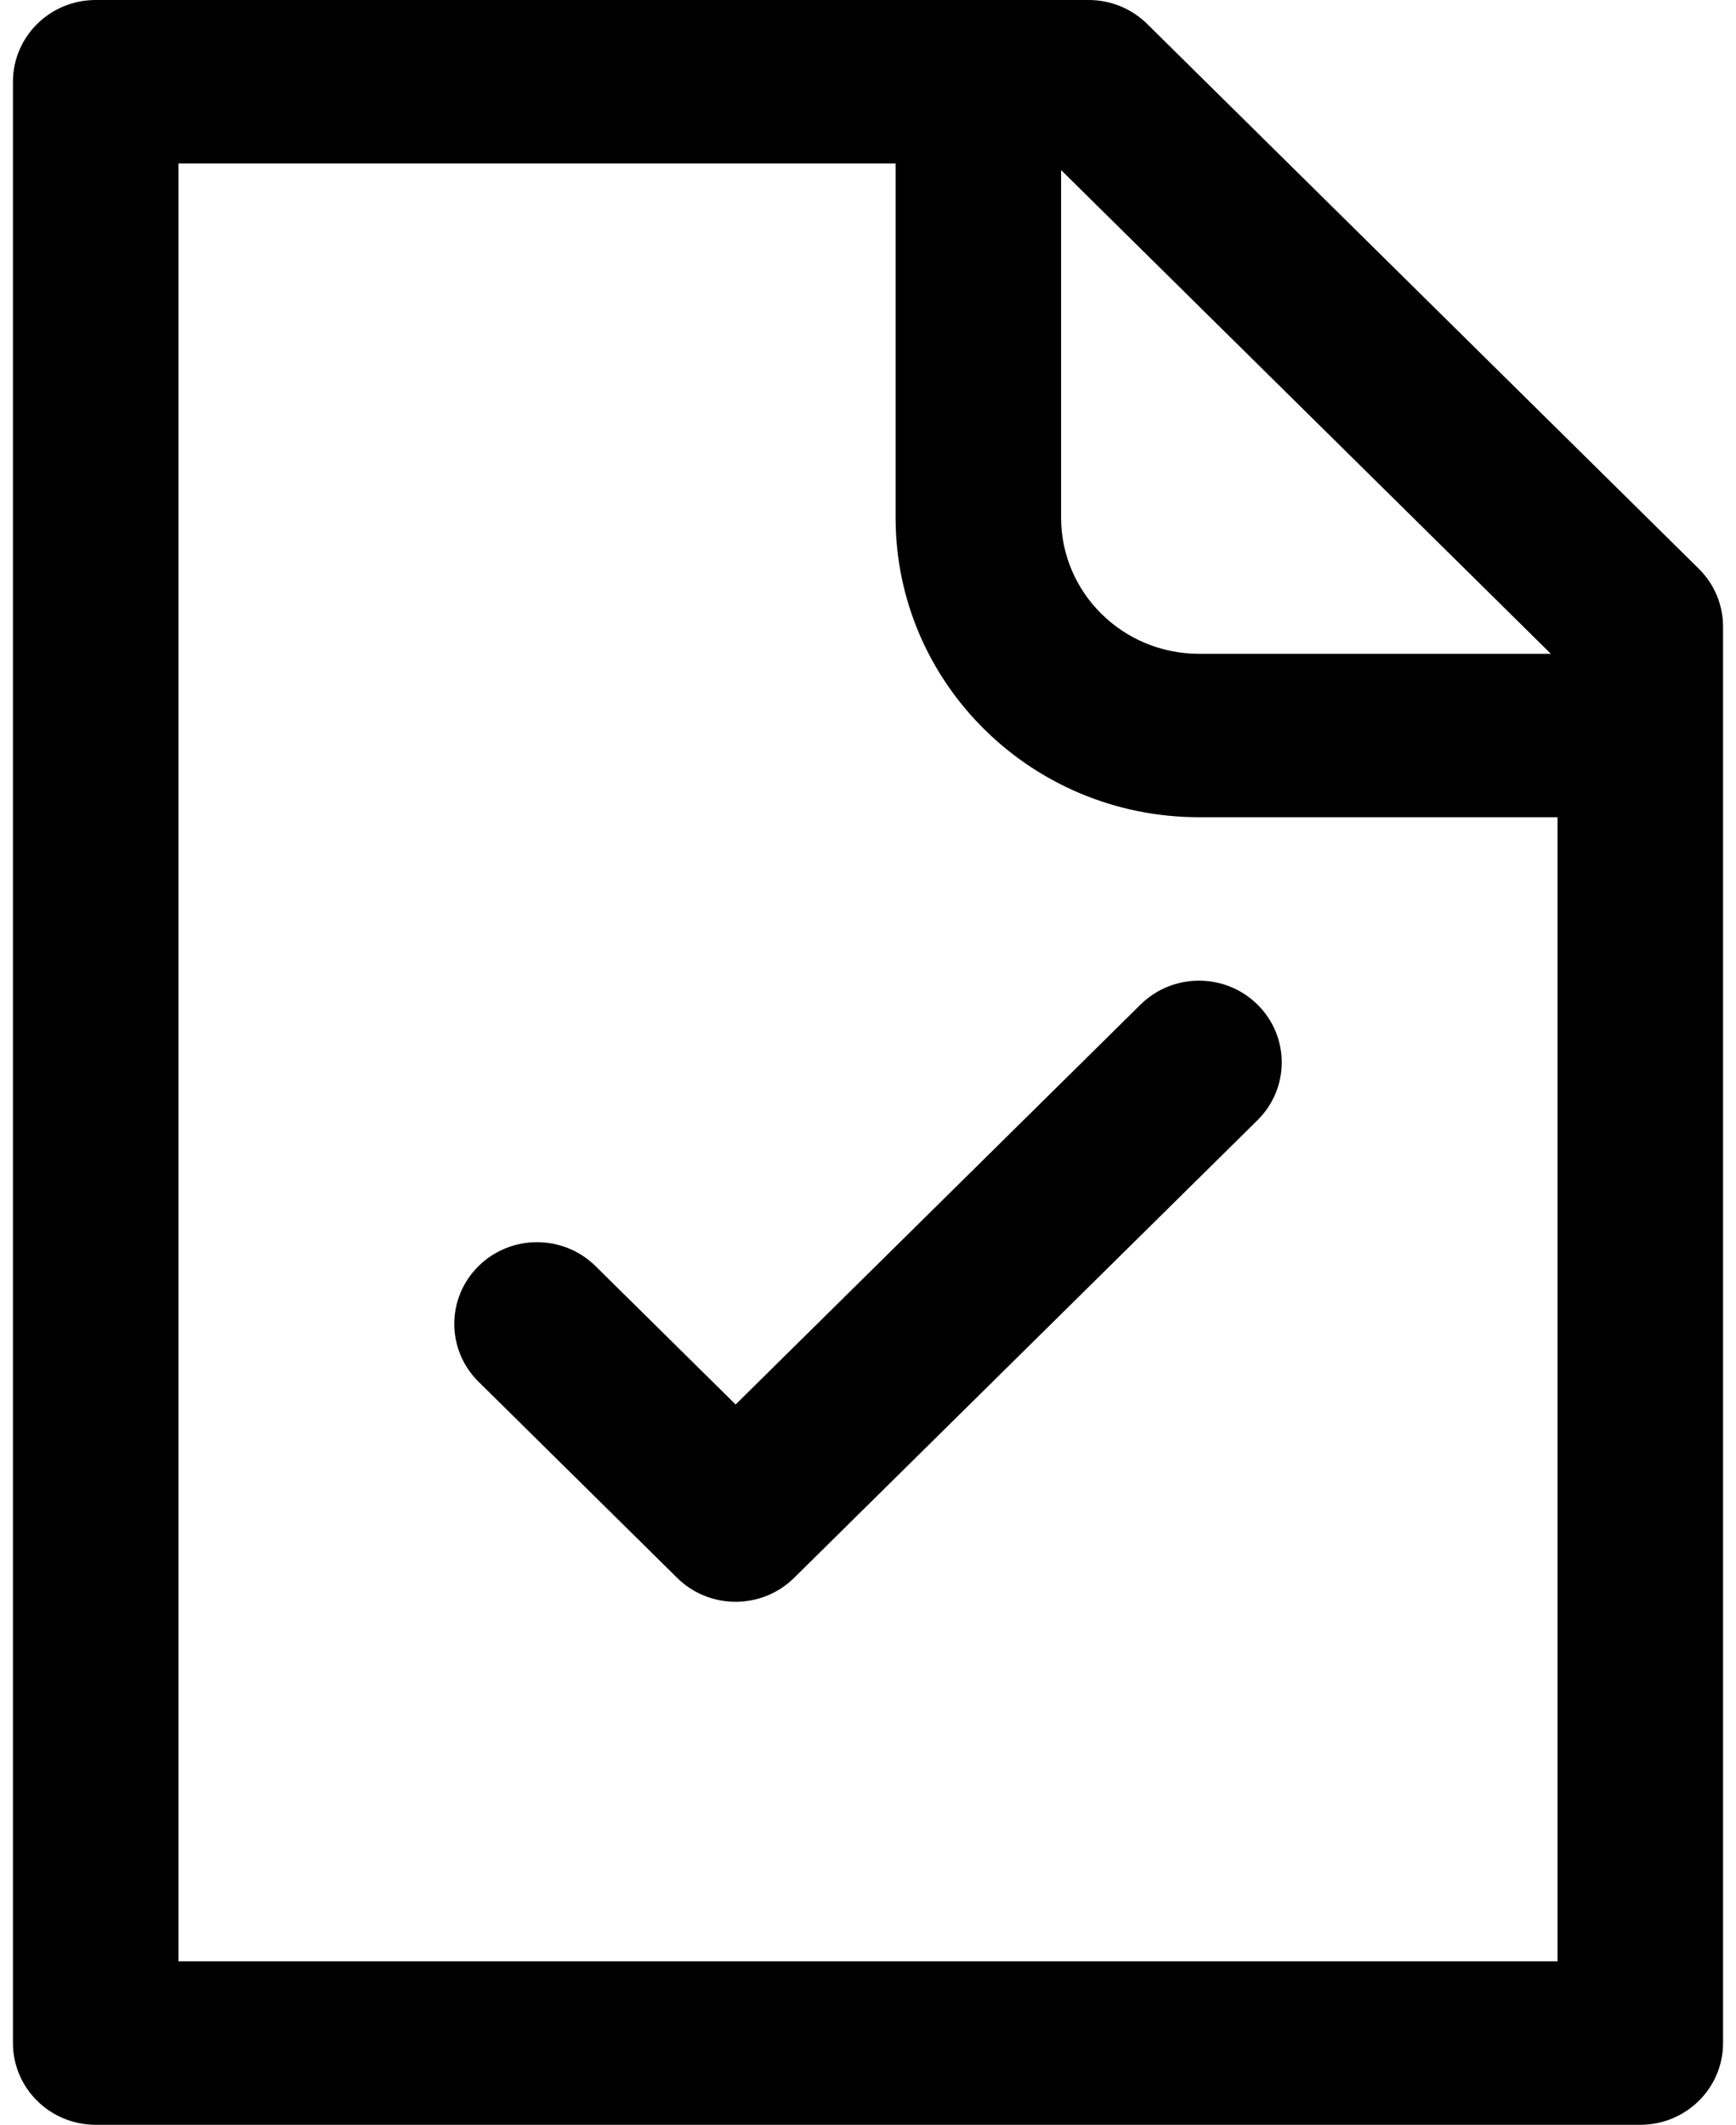 <svg width="67" height="82" viewBox="0 0 67 82" fill="none" xmlns="http://www.w3.org/2000/svg">
<path d="M3.694 3.154V0C1.93 0 0.5 1.412 0.5 3.154H3.694ZM63.306 78.846V82C65.07 82 66.5 80.588 66.5 78.846H63.306ZM3.694 78.846H0.5C0.5 80.588 1.93 82 3.694 82V78.846ZM42.016 3.154L44.274 0.924C43.675 0.332 42.863 0 42.016 0V3.154ZM63.306 24.18H66.5C66.5 23.343 66.164 22.541 65.564 21.949L63.306 24.18ZM48.533 43.23C49.78 41.998 49.78 40.002 48.533 38.77C47.286 37.538 45.264 37.538 44.017 38.77L48.533 43.23ZM28.391 58.661L26.133 60.892C27.38 62.124 29.402 62.124 30.649 60.892L28.391 58.661ZM22.984 48.862C21.737 47.631 19.715 47.631 18.468 48.862C17.221 50.094 17.221 52.091 18.468 53.323L22.984 48.862ZM63.306 75.692H3.694V82H63.306V75.692ZM6.887 78.846V3.154H0.5V78.846H6.887ZM3.694 6.308H42.016V0H3.694V6.308ZM60.113 24.18V78.846H66.5V24.18H60.113ZM39.758 5.384L61.048 26.41L65.564 21.949L44.274 0.924L39.758 5.384ZM34.565 3.154V19.974H40.952V3.154H34.565ZM46.274 31.538H63.306V25.231H46.274V31.538ZM34.565 19.974C34.565 26.361 39.807 31.538 46.274 31.538V25.231C43.334 25.231 40.952 22.877 40.952 19.974H34.565ZM44.017 38.77L26.133 56.432L30.649 60.892L48.533 43.23L44.017 38.77ZM18.468 53.323L26.133 60.892L30.649 56.432L22.984 48.862L18.468 53.323Z" fill="black"/>
</svg>
